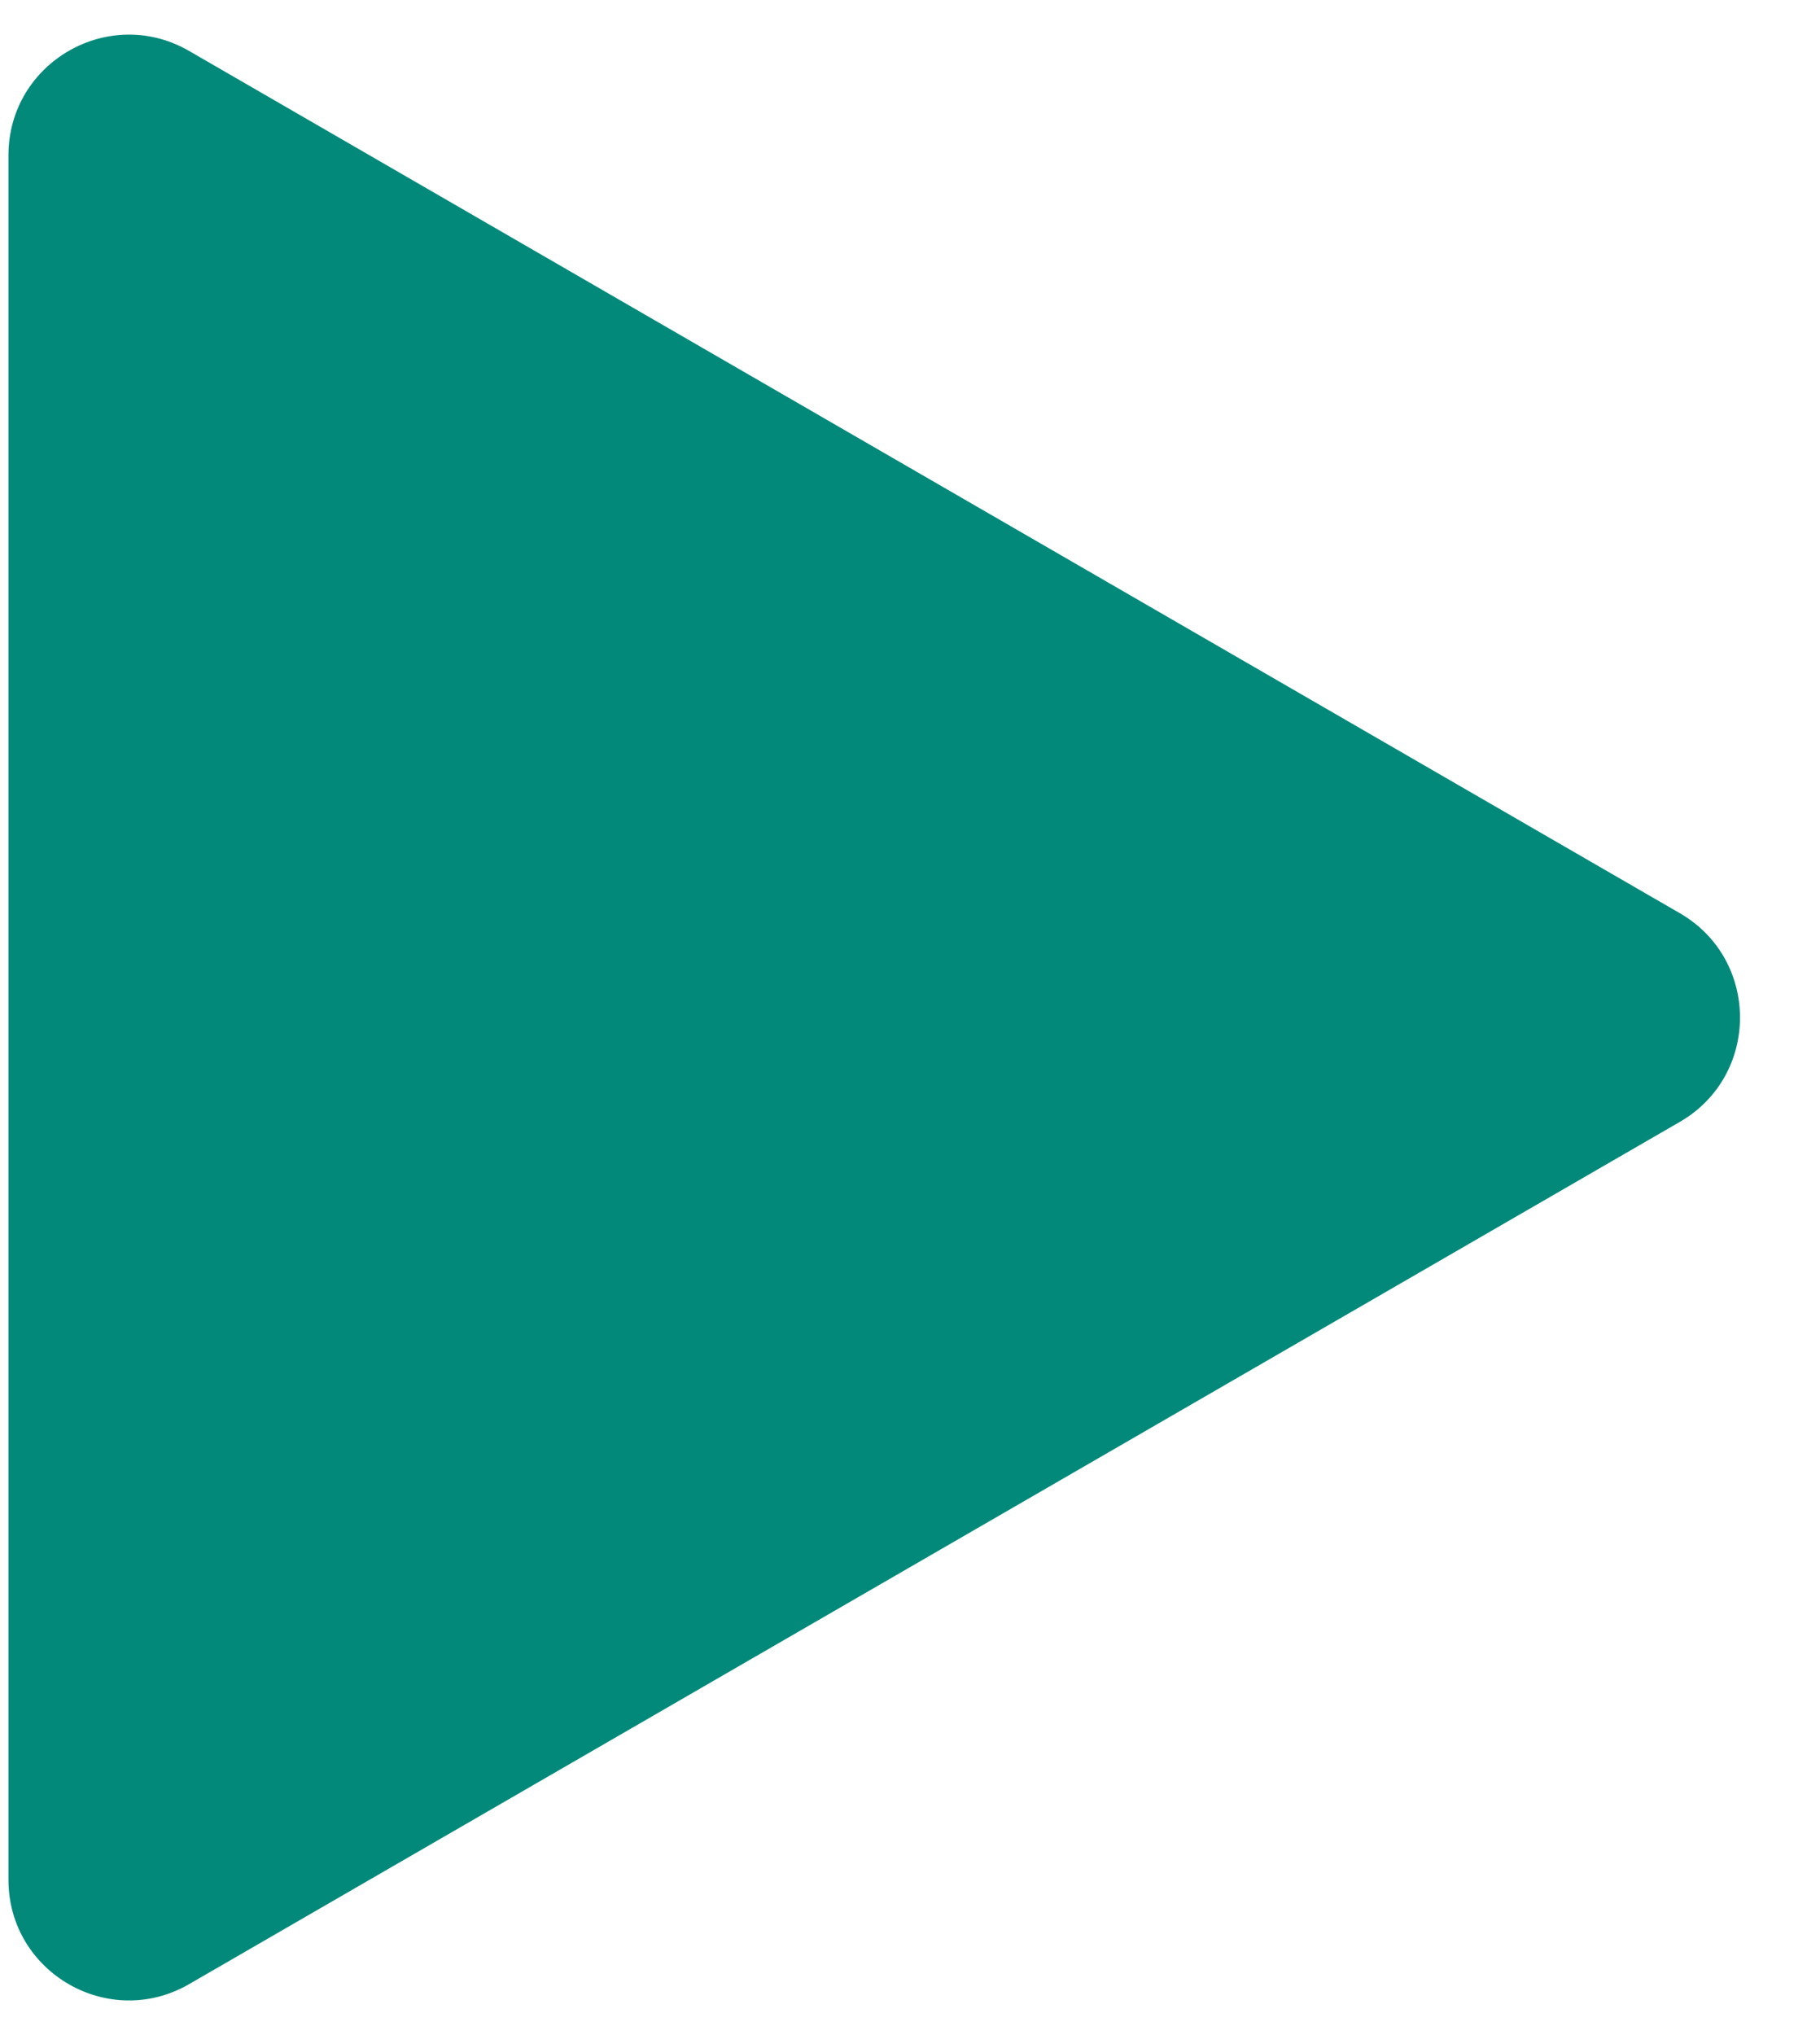 <svg width="17" height="19" viewBox="0 0 17 19" fill="none" xmlns="http://www.w3.org/2000/svg">
<path fill-rule="evenodd" clip-rule="evenodd" d="M15.691 8.526C16.44 8.959 16.44 10.041 15.691 10.474L1.767 18.524C1.017 18.958 0.079 18.416 0.079 17.55V1.45C0.079 0.584 1.017 0.042 1.767 0.476L15.691 8.526Z" fill="#02897A"/>
</svg>
